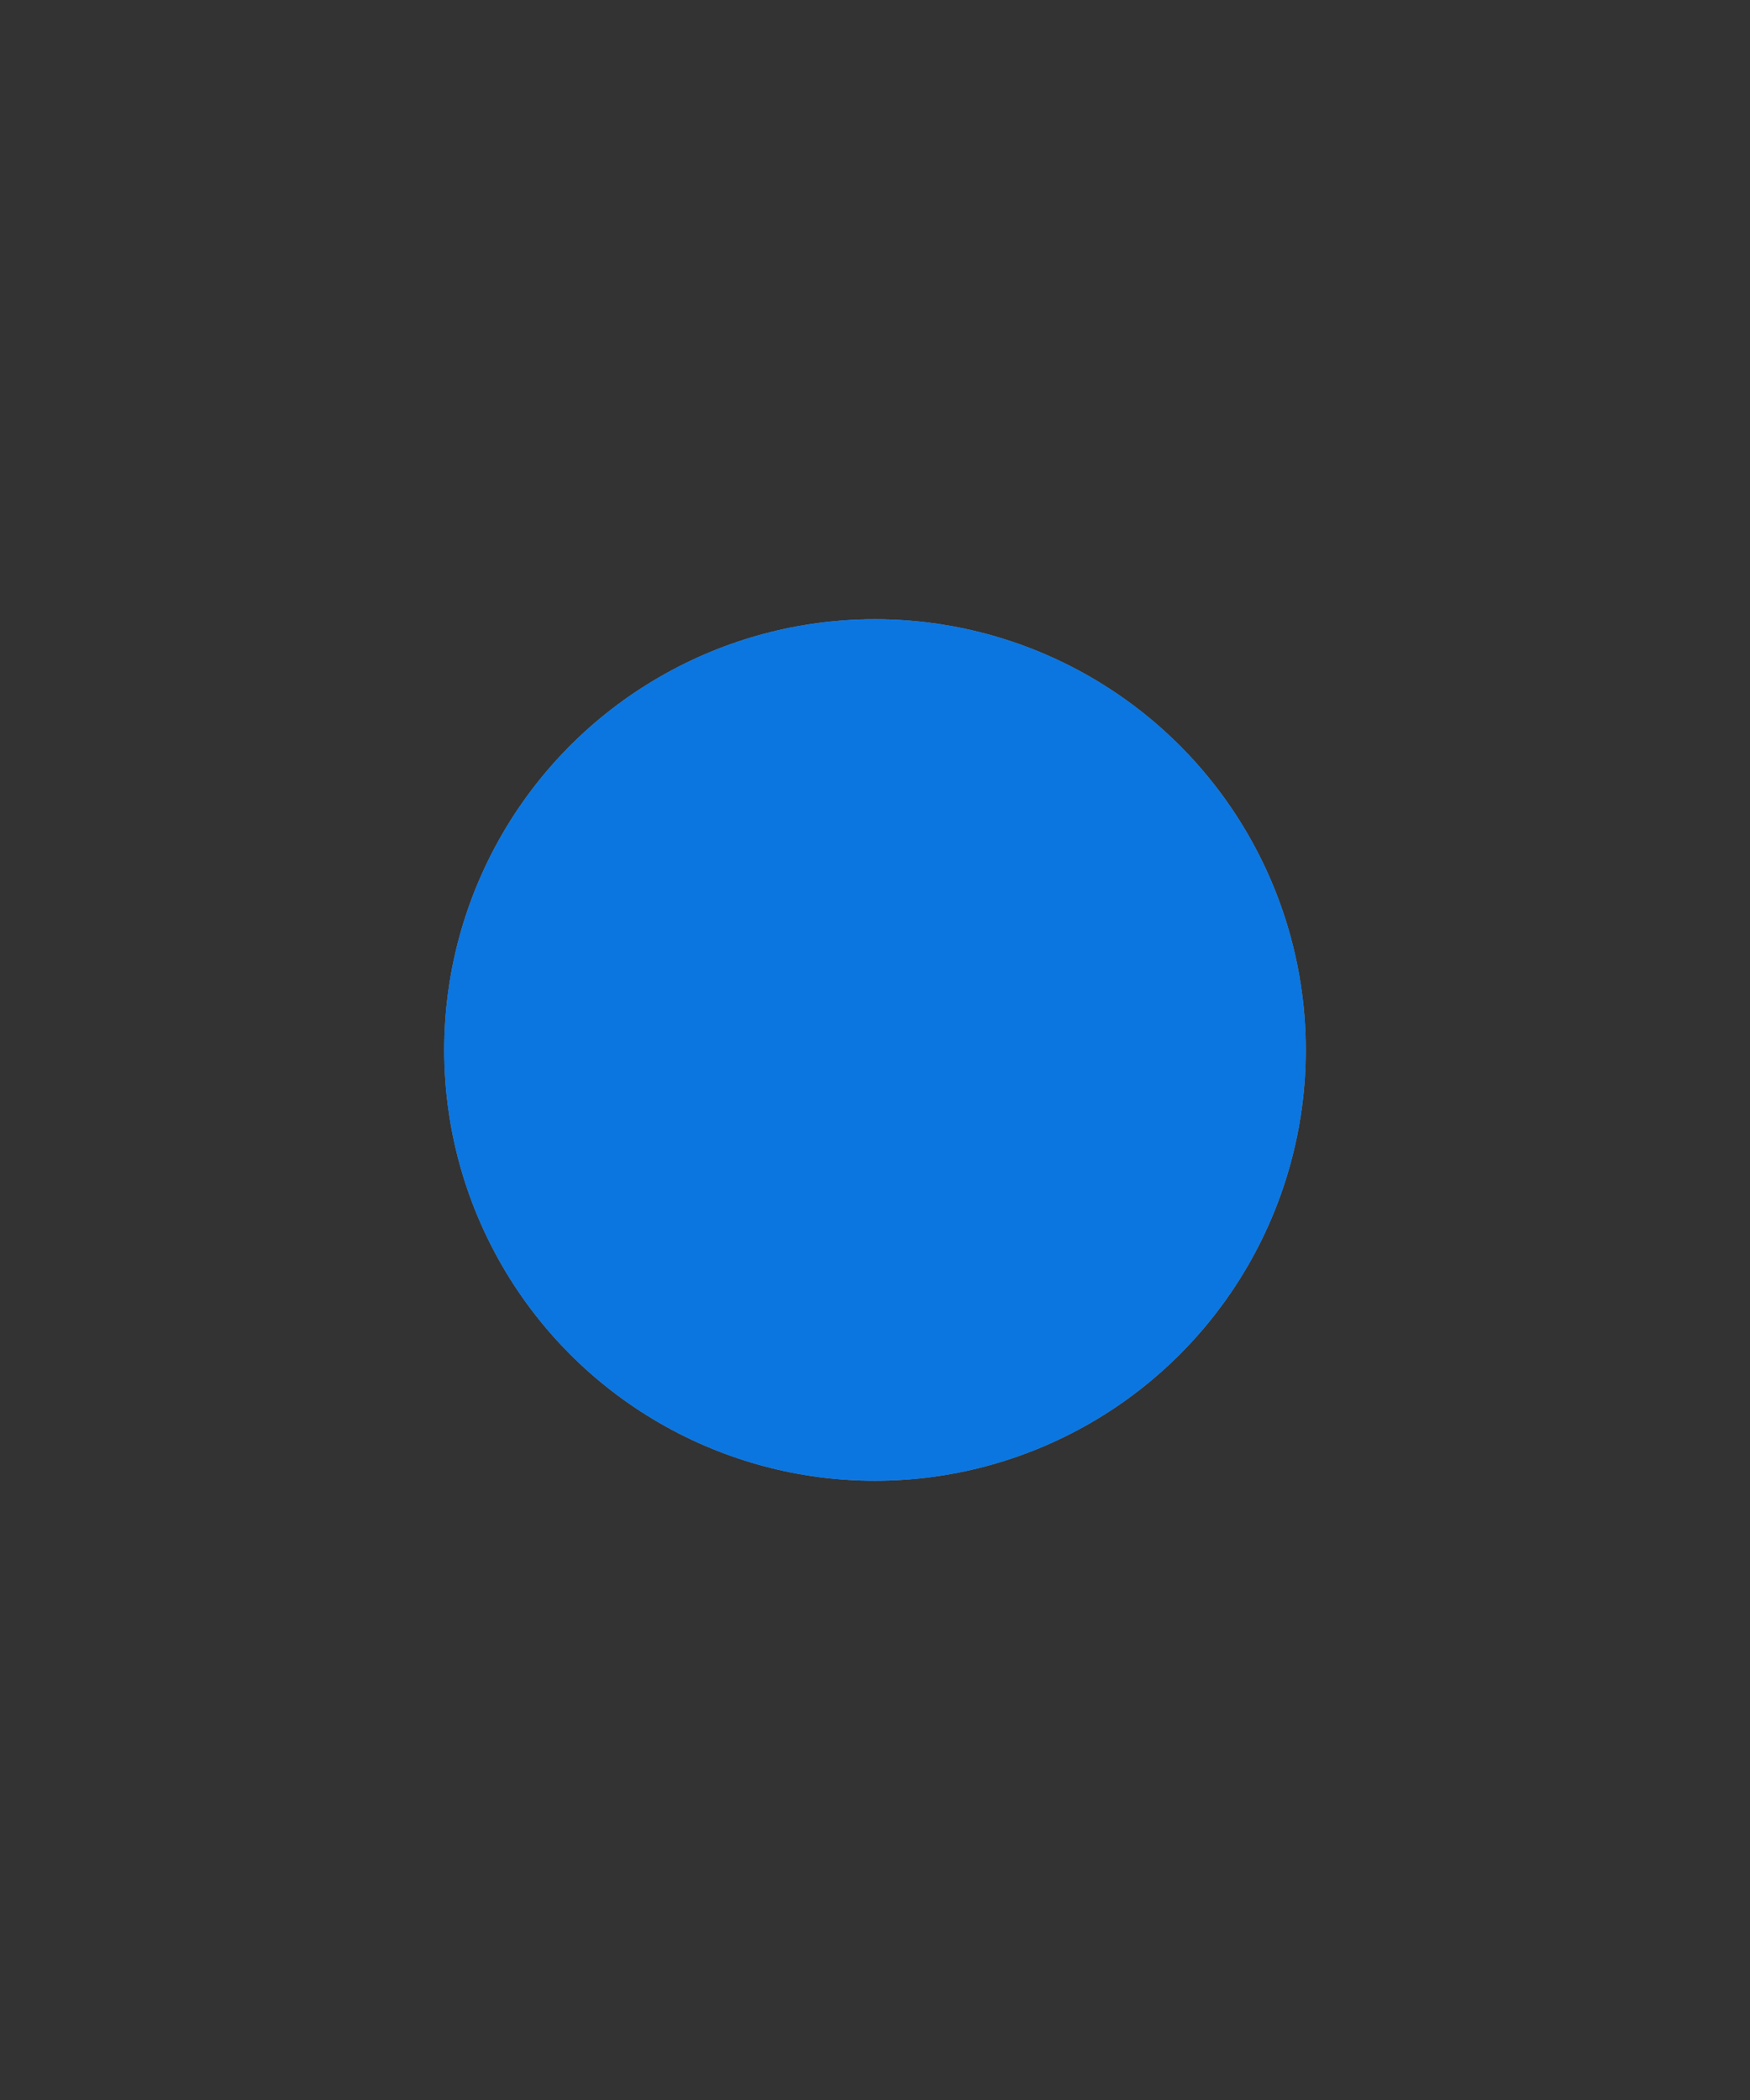 <svg width="260" height="312" viewBox="0 0 260 312" fill="none" xmlns="http://www.w3.org/2000/svg">
<rect x="0" y="0" width="260" height="312" fill="#333333" stroke="none"/>
<circle opacity="0.1" cx="130" cy="156" r="64" fill="#00264D"/>
<circle opacity="0.1" cx="130" cy="156" r="64" fill="white"/>
<circle opacity="0.1" cx="130" cy="156" r="64" fill="#0252A3"/>
<circle opacity="0.1" cx="130" cy="156" r="64" fill="#E6F2FF"/>
<circle opacity="0.1" cx="130" cy="156" r="64" fill="#1884F0"/>
<circle opacity="0.1" cx="130" cy="156" r="64" fill="#B3D9FF"/>
<circle opacity="0.1" cx="130" cy="156" r="64" fill="#7EBDFC"/>
<circle opacity="0.1" cx="130" cy="156" r="64" fill="#7EBDFC"/>
<circle opacity="0.1" cx="130" cy="156" r="64" fill="#1884F0"/>
<circle opacity="0.1" cx="130" cy="156" r="64" fill="#B3D9FF"/>
<circle opacity="0.1" cx="130" cy="156" r="64" fill="#0252A3"/>
<circle opacity="0.1" cx="130" cy="156" r="64" fill="#E6F2FF"/>
<circle cx="130" cy="156" r="64" fill="#0B76E0"/>
</svg>
